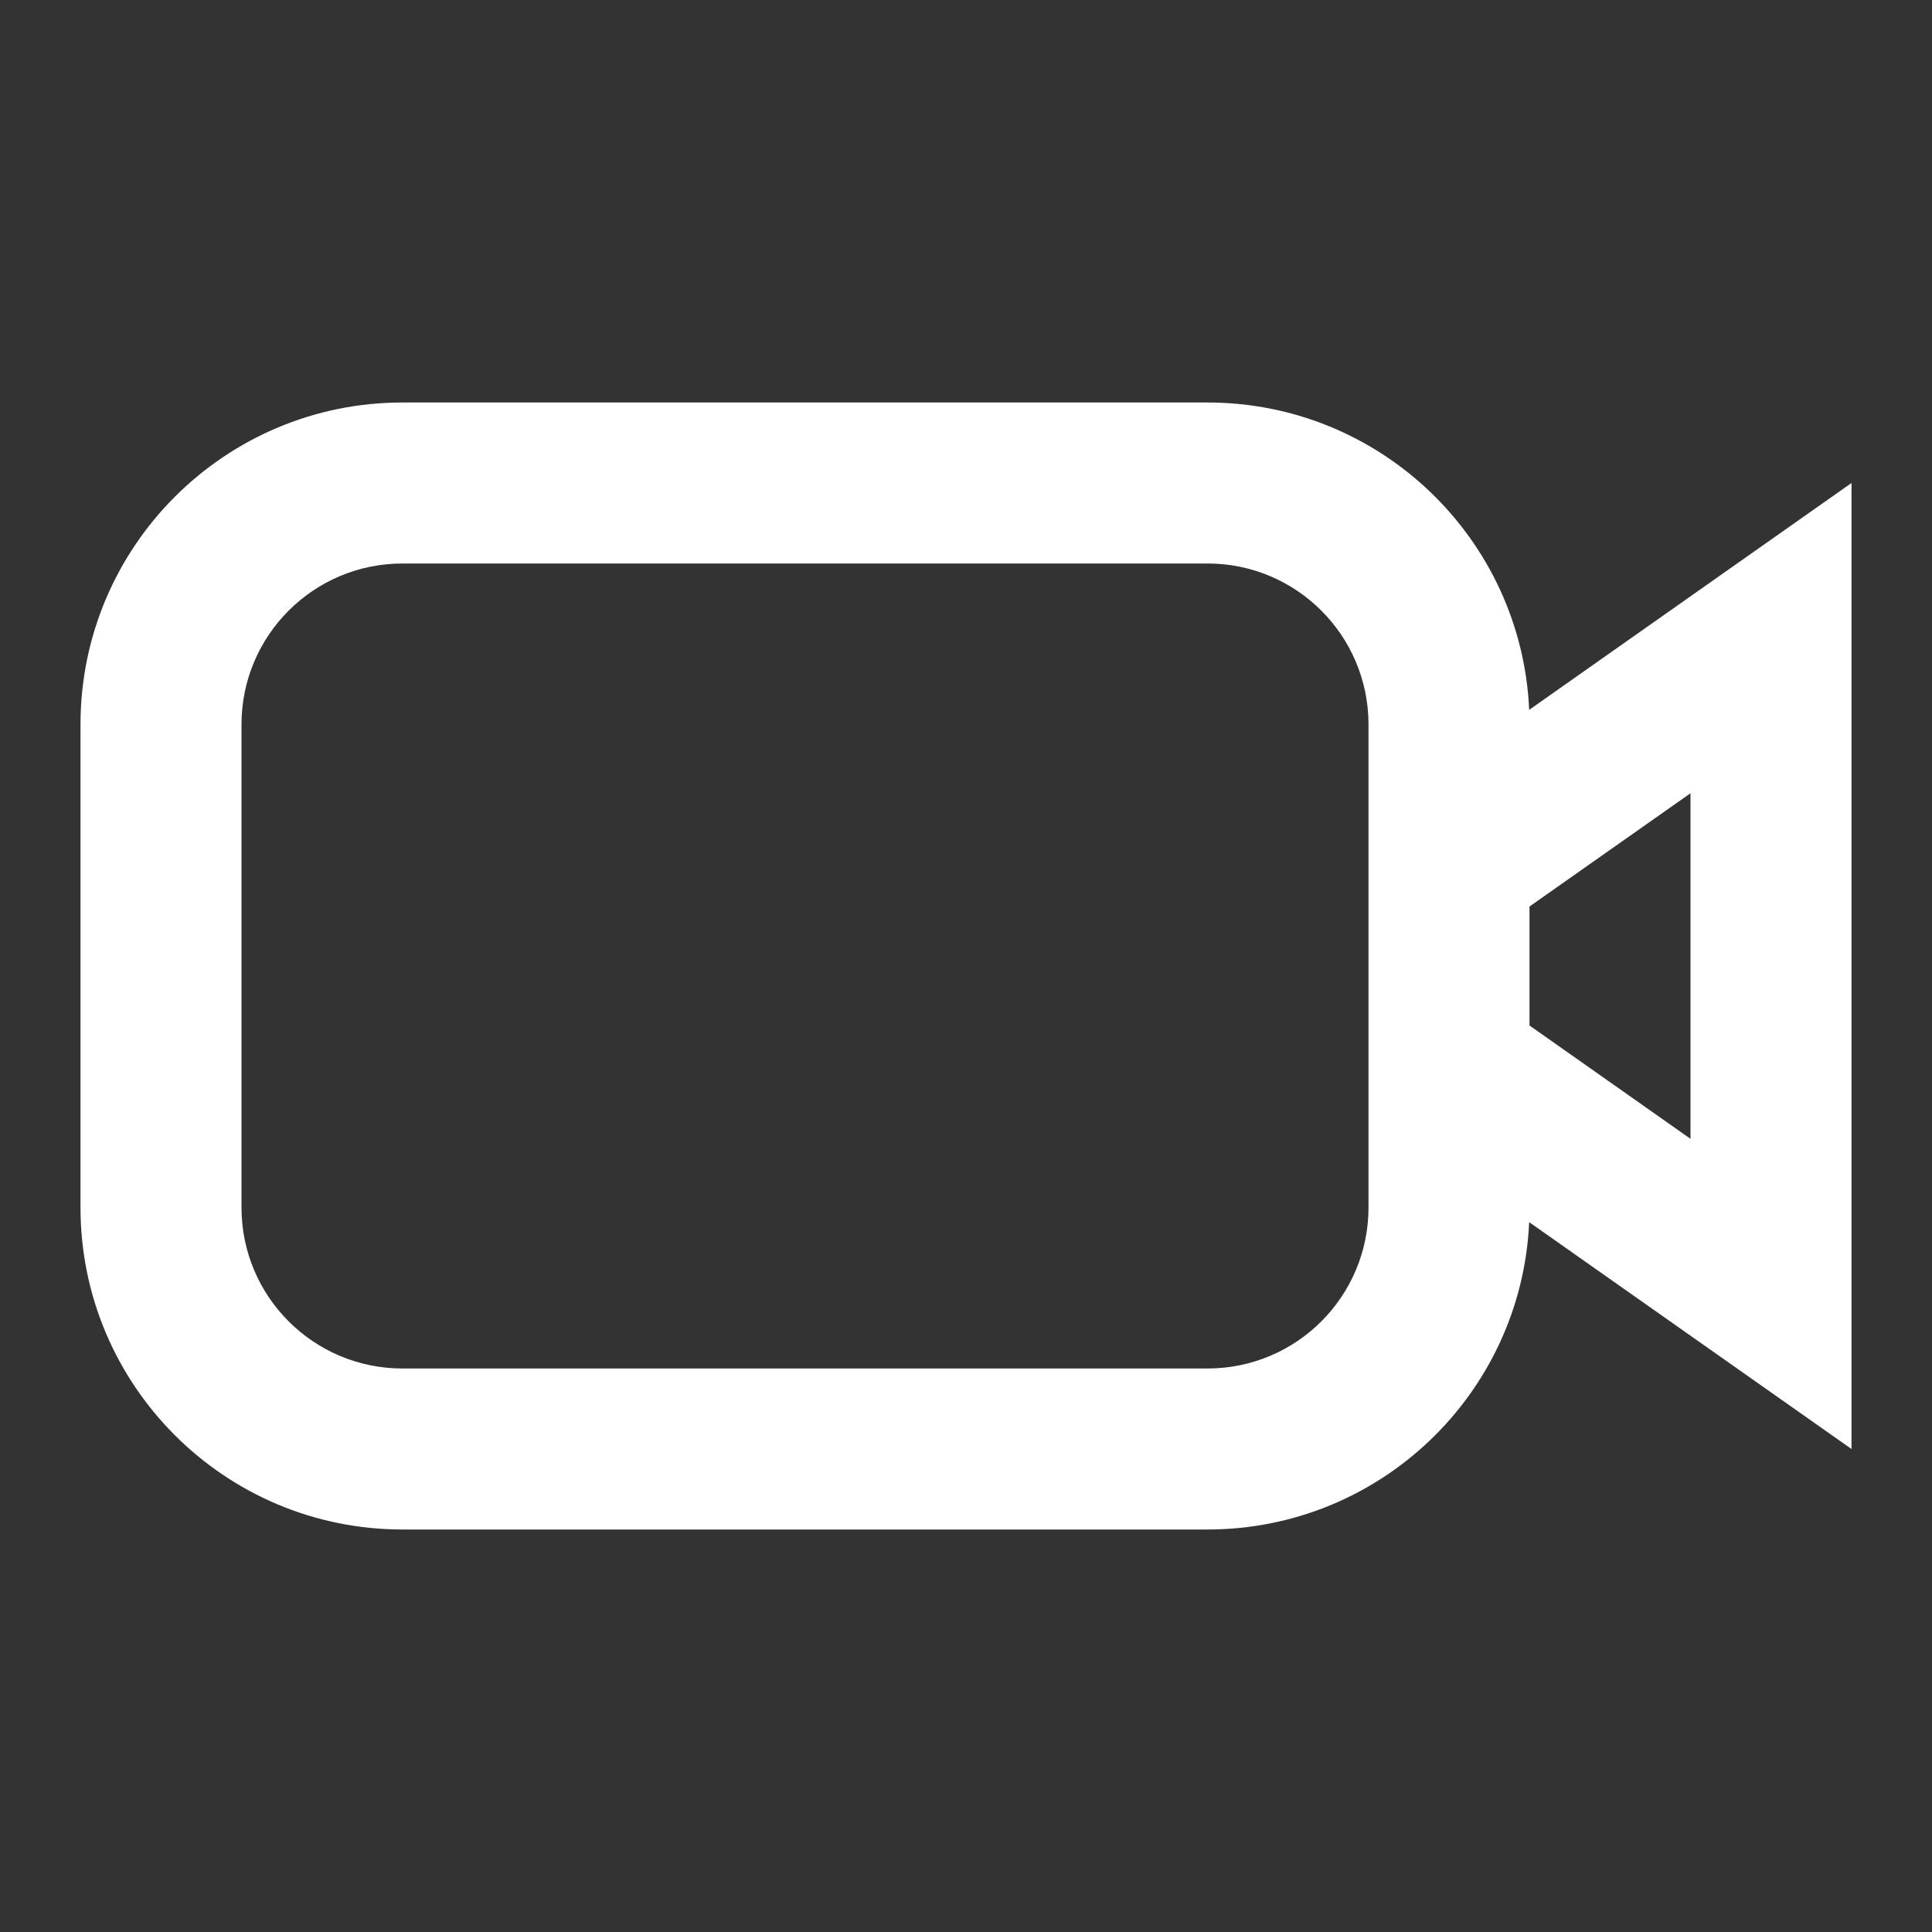 <svg width="24" height="24" viewBox="0 0 24 24" fill="none" xmlns="http://www.w3.org/2000/svg">
<rect x="0" y="0" width="24" height="24" fill="#333333" stroke="none"/>
<path fill-rule="evenodd" clip-rule="evenodd" d="M5 7H15C16.105 7 17 7.895 17 9V10.223V13.777V15C17 16.105 16.105 17 15 17H5C3.895 17 3 16.105 3 15V9C3 7.895 3.895 7 5 7ZM18.996 15.182C18.901 17.307 17.148 19 15 19H5C2.791 19 1 17.209 1 15V9C1 6.791 2.791 5 5 5H15C17.148 5 18.901 6.693 18.996 8.818L23 6V18L18.996 15.182ZM19 12.739L21 14.147V9.854L19 11.261V12.739Z" fill="white"/>
</svg>
